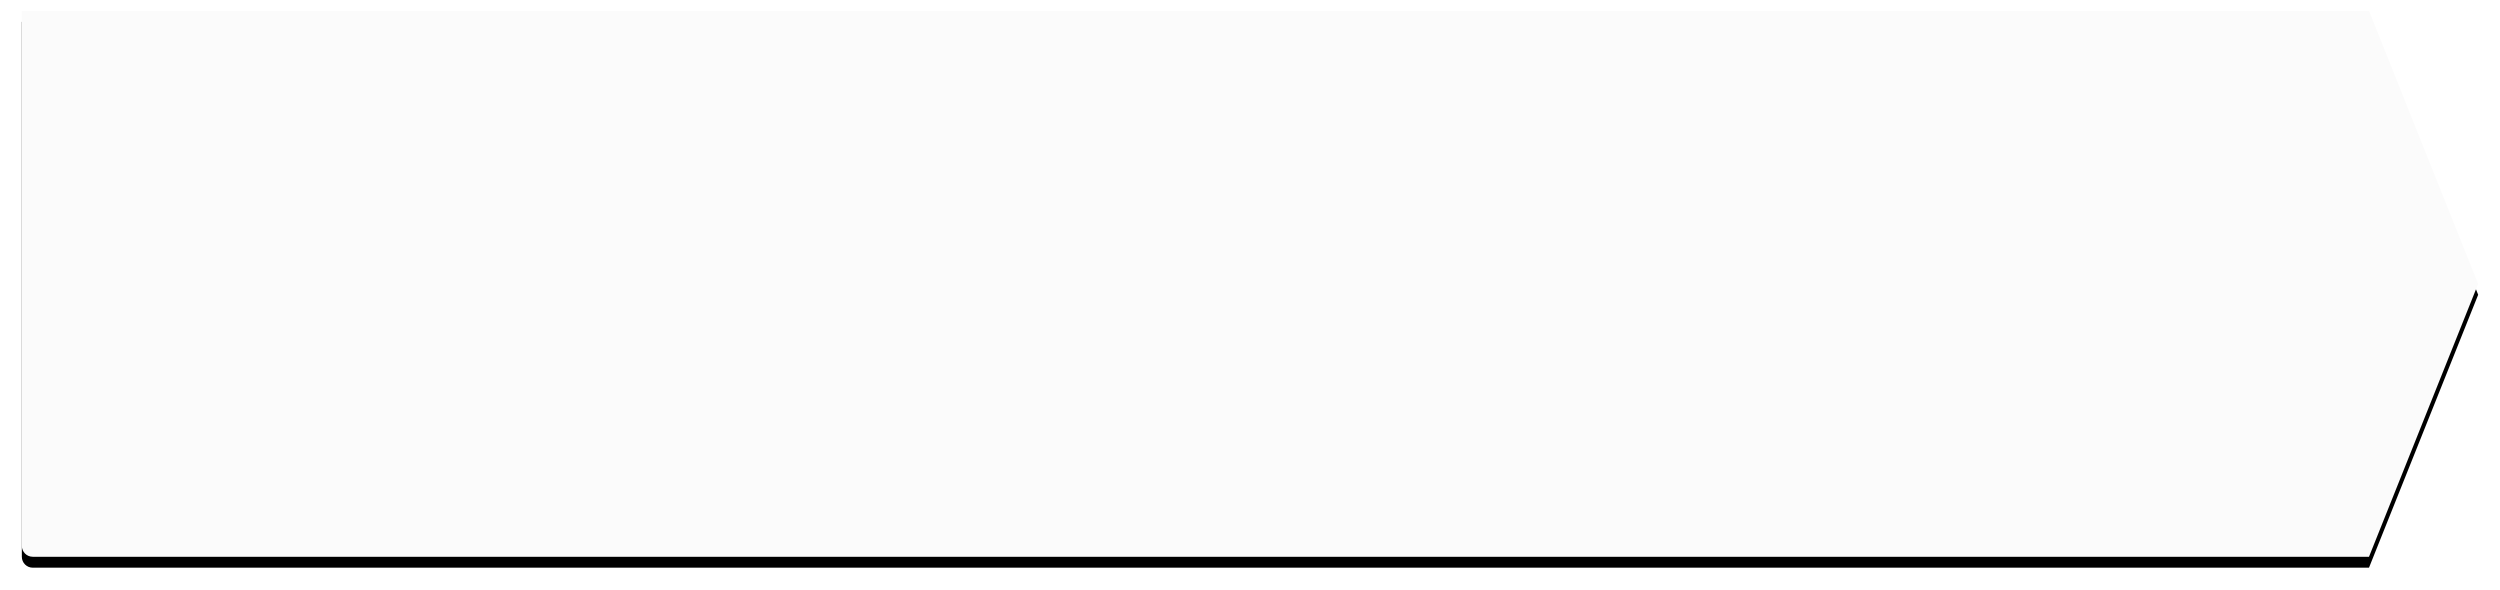 <?xml version="1.0" encoding="UTF-8"?>
<svg width="229px" height="54px" viewBox="0 0 229 54" version="1.1" xmlns="http://www.w3.org/2000/svg" xmlns:xlink="http://www.w3.org/1999/xlink">
    <!-- Generator: Sketch 46 (44423) - http://www.bohemiancoding.com/sketch -->
    <title>begin</title>
    <desc>Created with Sketch.</desc>
    <defs>
        <path d="M0,0 L215,0 L225,25 L215,50 L1,50 L1,50 C0.448,50 -4.33869274e-17,49.552 -1.11022302e-16,49 L0,0 Z" id="path-1"></path>
        <filter x="-1.6%" y="-5.0%" width="103.1%" height="114.0%" filterUnits="objectBoundingBox" id="filter-2">
            <feOffset dx="0" dy="1" in="SourceAlpha" result="shadowOffsetOuter1"></feOffset>
            <feGaussianBlur stdDeviation="1" in="shadowOffsetOuter1" result="shadowBlurOuter1"></feGaussianBlur>
            <feColorMatrix values="0 0 0 0 0   0 0 0 0 0   0 0 0 0 0  0 0 0 0.5 0" type="matrix" in="shadowBlurOuter1"></feColorMatrix>
        </filter>
    </defs>
    <g id="Symbols" stroke="none" stroke-width="1" fill="none" fill-rule="evenodd">
        <g id="export-icons" transform="translate(-11, -4)">
            <g id="Group-4" transform="translate(13, 5)">
                <g id="begin">
                    <use fill="black" fill-opacity="1" filter="url(#filter-2)" xlink:href="#path-1"></use>
                    <use fill="#FBFBFB" fill-rule="evenodd" xlink:href="#path-1"></use>
                </g>
            </g>
        </g>
    </g>
</svg>